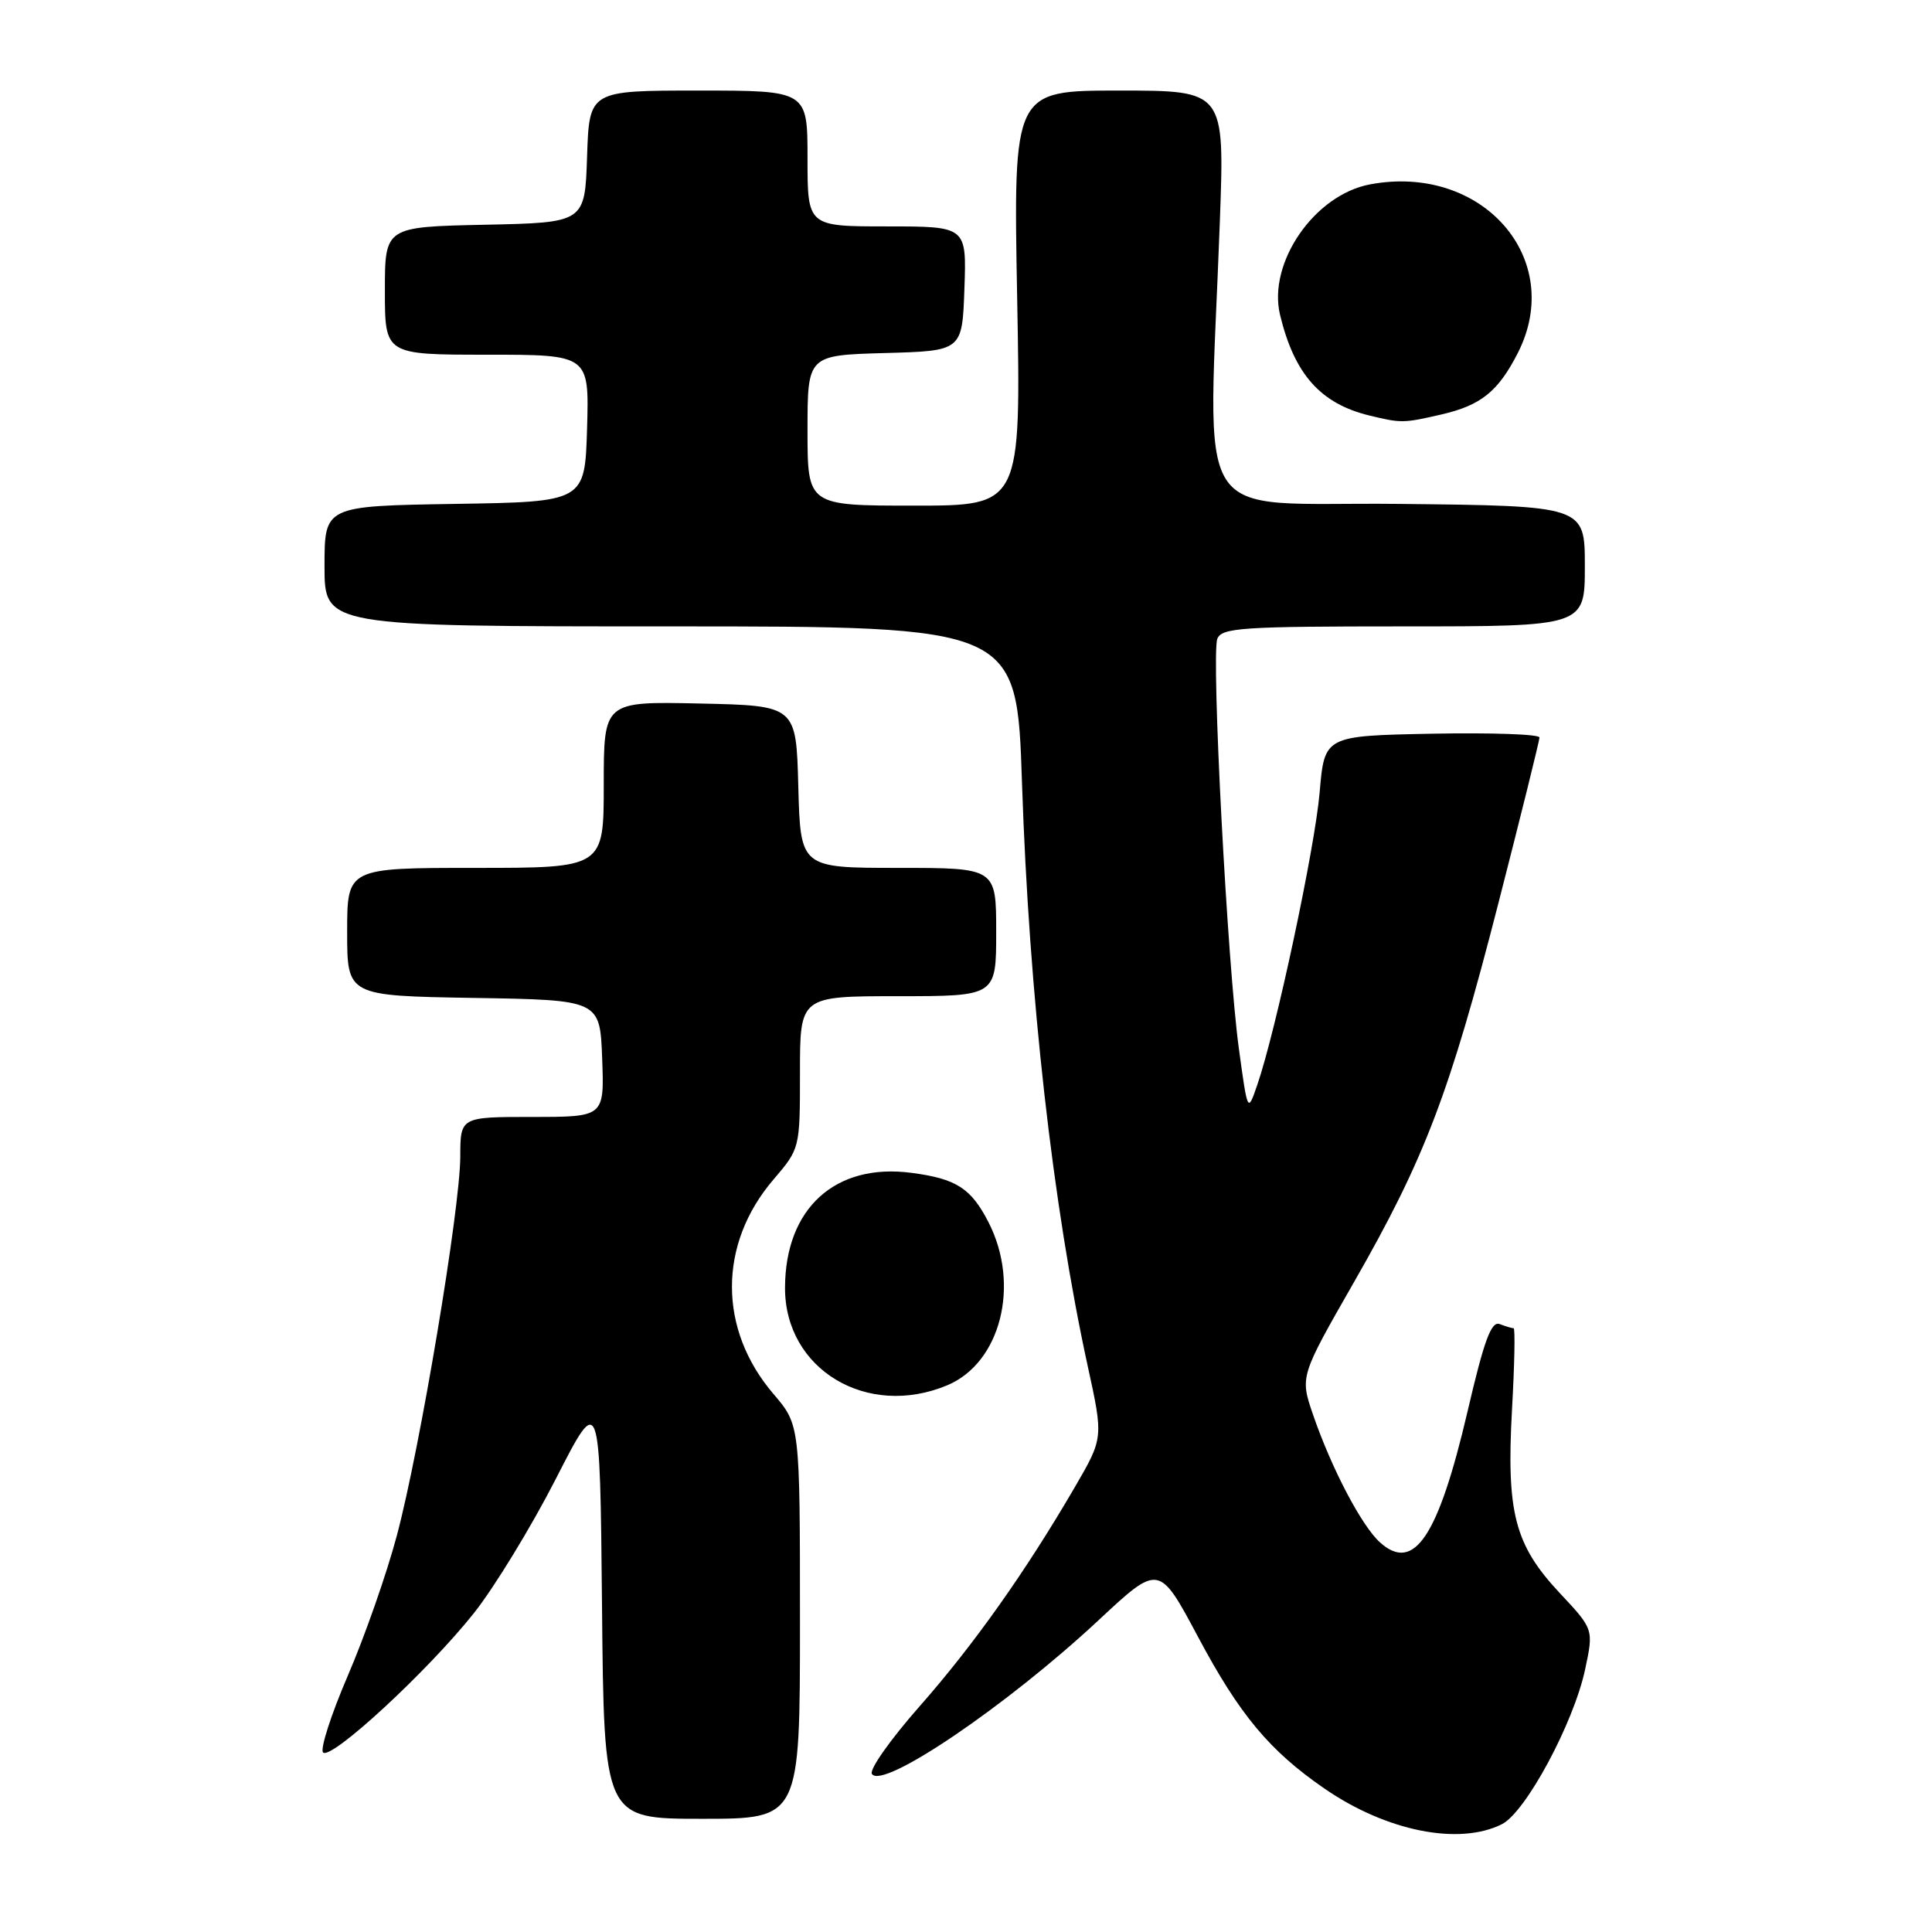 <?xml version="1.0" encoding="UTF-8" standalone="no"?>
<!DOCTYPE svg PUBLIC "-//W3C//DTD SVG 1.1//EN" "http://www.w3.org/Graphics/SVG/1.1/DTD/svg11.dtd" >
<svg xmlns="http://www.w3.org/2000/svg" xmlns:xlink="http://www.w3.org/1999/xlink" version="1.1" viewBox="0 0 256 256">
 <g >
 <path fill="currentColor"
d=" M 199.00 241.72 C 202.16 240.15 208.53 228.29 210.04 221.19 C 211.17 215.88 211.17 215.88 206.65 211.06 C 200.70 204.69 199.59 200.43 200.35 186.75 C 200.68 180.84 200.78 176.00 200.56 176.00 C 200.34 176.00 199.52 175.75 198.72 175.45 C 197.60 175.02 196.66 177.57 194.47 186.97 C 190.58 203.62 187.37 208.45 182.85 204.37 C 180.41 202.16 176.44 194.59 173.99 187.47 C 172.25 182.40 172.25 182.40 179.40 169.91 C 188.81 153.47 192.06 144.95 198.56 119.62 C 201.54 108.01 203.98 98.15 203.99 97.72 C 204.00 97.29 197.59 97.07 189.75 97.22 C 175.50 97.50 175.50 97.50 174.86 105.00 C 174.23 112.38 169.05 136.67 166.58 143.80 C 165.32 147.45 165.32 147.45 164.16 138.97 C 162.64 127.93 160.48 86.79 161.30 84.65 C 161.87 83.18 164.54 83.00 185.97 83.00 C 210.00 83.00 210.00 83.00 210.00 75.02 C 210.00 67.03 210.00 67.03 185.30 66.77 C 157.38 66.47 160.12 70.81 161.64 29.25 C 162.27 12.00 162.27 12.00 148.27 12.00 C 134.27 12.00 134.27 12.00 134.78 39.50 C 135.29 67.00 135.29 67.00 121.14 67.00 C 107.00 67.00 107.00 67.00 107.00 57.03 C 107.00 47.07 107.00 47.07 117.25 46.78 C 127.50 46.50 127.50 46.50 127.79 38.25 C 128.08 30.00 128.08 30.00 117.54 30.00 C 107.00 30.00 107.00 30.00 107.00 21.00 C 107.00 12.00 107.00 12.00 92.54 12.00 C 78.08 12.00 78.08 12.00 77.79 20.75 C 77.50 29.50 77.50 29.50 64.25 29.78 C 51.00 30.06 51.00 30.06 51.00 38.53 C 51.00 47.00 51.00 47.00 64.54 47.00 C 78.07 47.00 78.07 47.00 77.79 56.75 C 77.50 66.50 77.50 66.50 60.25 66.77 C 43.00 67.05 43.00 67.05 43.00 75.02 C 43.00 83.00 43.00 83.00 88.87 83.00 C 134.74 83.00 134.74 83.00 135.42 103.75 C 136.36 131.95 139.49 159.72 144.13 181.02 C 146.21 190.53 146.21 190.53 142.44 197.02 C 135.92 208.22 129.02 217.97 121.83 226.12 C 118.01 230.46 115.17 234.47 115.53 235.05 C 116.88 237.23 133.41 226.02 145.54 214.71 C 153.58 207.21 153.58 207.21 158.76 216.92 C 164.26 227.24 168.24 232.00 175.52 237.01 C 183.70 242.64 193.30 244.57 199.00 241.72 Z  M 106.00 214.91 C 106.00 188.82 106.00 188.82 102.50 184.72 C 95.15 176.15 95.15 164.85 102.50 156.28 C 106.00 152.18 106.00 152.18 106.00 142.09 C 106.00 132.00 106.00 132.00 119.00 132.00 C 132.00 132.00 132.00 132.00 132.00 123.50 C 132.00 115.00 132.00 115.00 119.03 115.00 C 106.07 115.00 106.07 115.00 105.78 104.25 C 105.50 93.50 105.50 93.50 92.75 93.22 C 80.00 92.94 80.00 92.94 80.00 103.97 C 80.00 115.00 80.00 115.00 63.00 115.00 C 46.00 115.00 46.00 115.00 46.00 123.48 C 46.00 131.95 46.00 131.95 62.75 132.23 C 79.50 132.50 79.50 132.50 79.79 140.25 C 80.08 148.00 80.08 148.00 70.54 148.00 C 61.00 148.00 61.00 148.00 60.99 153.25 C 60.97 160.19 55.67 191.87 52.59 203.45 C 51.25 208.50 48.32 216.86 46.09 222.03 C 43.86 227.21 42.39 231.79 42.81 232.21 C 43.87 233.27 56.72 221.40 62.80 213.74 C 65.52 210.31 70.39 202.32 73.63 196.00 C 79.50 184.50 79.50 184.50 79.77 212.75 C 80.03 241.00 80.03 241.00 93.02 241.00 C 106.00 241.00 106.00 241.00 106.00 214.91 Z  M 125.51 183.56 C 132.59 180.60 135.22 170.27 131.00 161.99 C 128.68 157.45 126.73 156.19 120.79 155.41 C 110.69 154.07 104.05 160.10 104.02 170.62 C 103.98 181.44 114.88 188.00 125.51 183.56 Z  M 190.99 54.92 C 196.23 53.71 198.51 51.88 201.11 46.79 C 207.49 34.29 196.41 21.64 181.54 24.43 C 174.17 25.81 167.96 34.82 169.61 41.71 C 171.51 49.60 174.98 53.50 181.50 55.07 C 185.68 56.08 185.95 56.08 190.99 54.92 Z "/>
</g>
</svg>